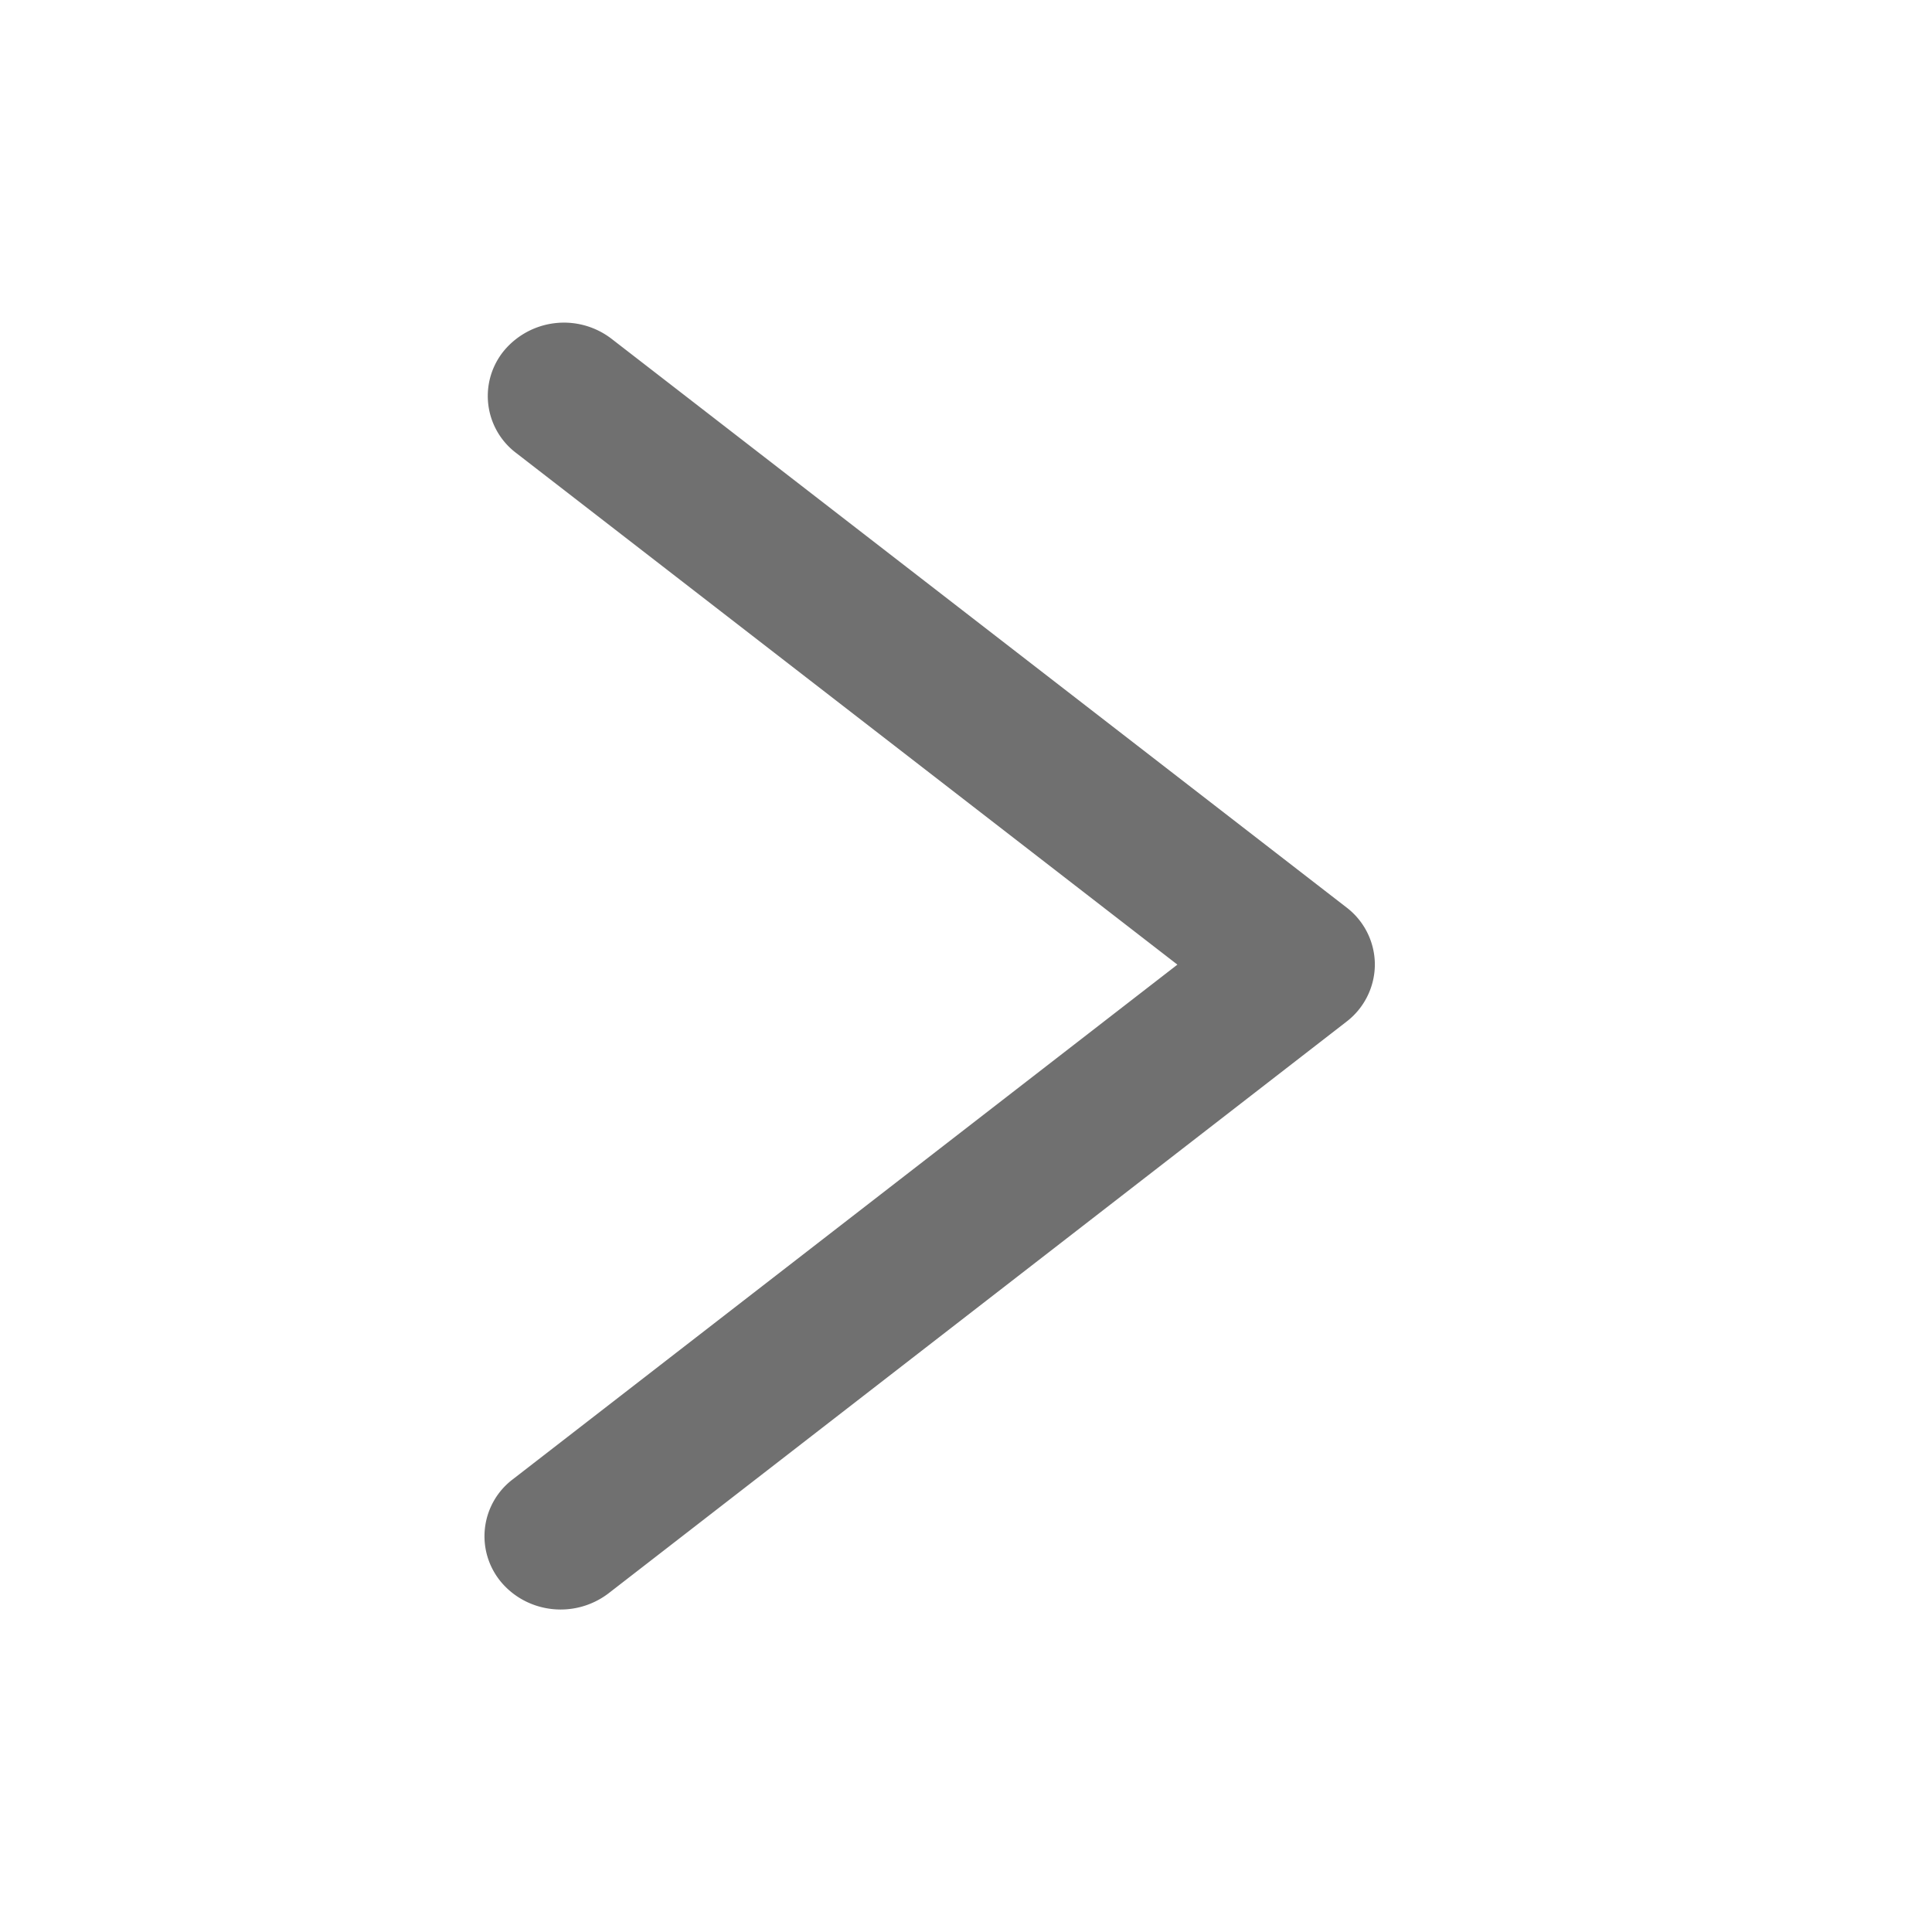 <?xml version="1.0" standalone="no"?><!DOCTYPE svg PUBLIC "-//W3C//DTD SVG 1.1//EN" "http://www.w3.org/Graphics/SVG/1.1/DTD/svg11.dtd"><svg t="1523883806267" class="icon" style="" viewBox="0 0 1024 1024" version="1.1" xmlns="http://www.w3.org/2000/svg" p-id="2027" xmlns:xlink="http://www.w3.org/1999/xlink" width="20" height="20"><defs><style type="text/css"></style></defs><path d="M297.173 853.077a41.813 41.813 0 0 0 25.301-8.533l391.168-303.019a38.357 38.357 0 0 0 15.061-30.293 38.187 38.187 0 0 0-15.061-30.293l-389.547-301.397a41.387 41.387 0 0 0-56.661 5.973 37.845 37.845 0 0 0 6.187 54.613l350.421 271.147-352.171 272.725a37.845 37.845 0 0 0-6.187 54.613c8.021 9.472 19.669 14.464 31.488 14.464z" fill="#707070" p-id="2028"></path></svg>